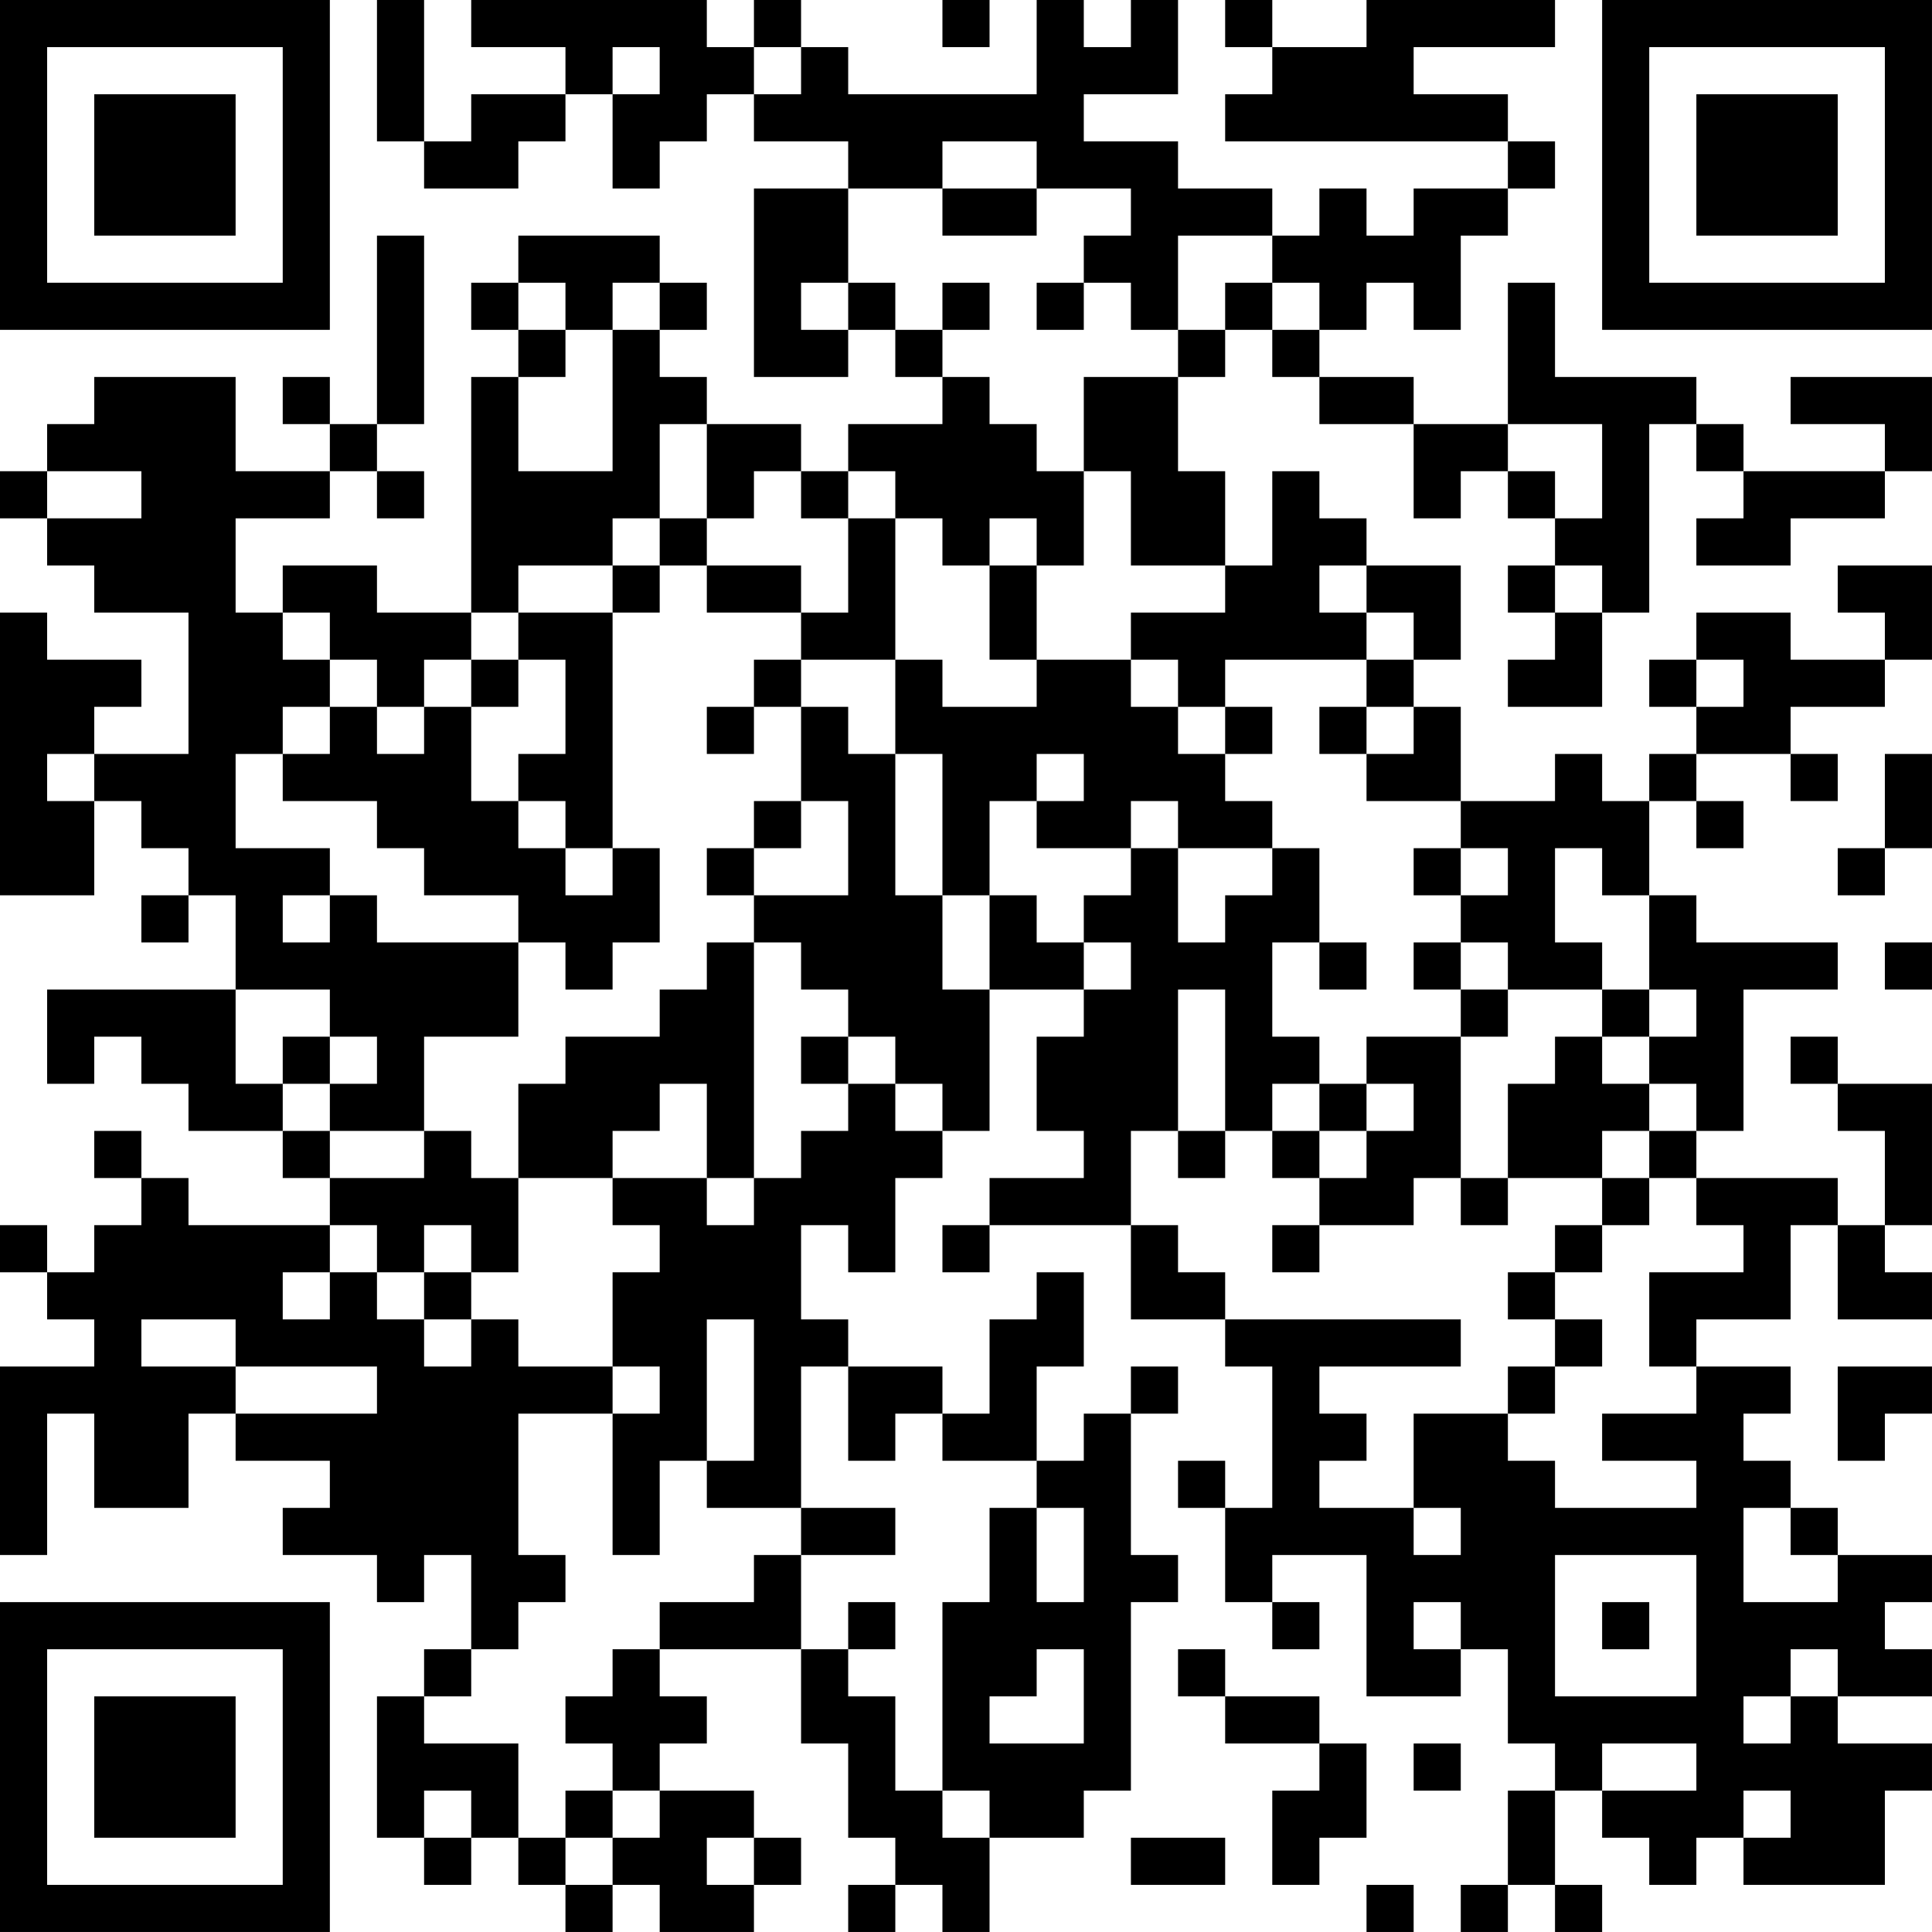 <?xml version="1.0" encoding="UTF-8"?>
<svg xmlns="http://www.w3.org/2000/svg" version="1.1" width="200" height="200" viewBox="0 0 200 200"><rect x="0" y="0" width="200" height="200" fill="#ffffff"/><g transform="scale(4.878)"><g transform="translate(0,0)"><path fill-rule="evenodd" d="M8 0L8 3L9 3L9 4L11 4L11 3L12 3L12 2L13 2L13 4L14 4L14 3L15 3L15 2L16 2L16 3L18 3L18 4L16 4L16 8L18 8L18 7L19 7L19 8L20 8L20 9L18 9L18 10L17 10L17 9L15 9L15 8L14 8L14 7L15 7L15 6L14 6L14 5L11 5L11 6L10 6L10 7L11 7L11 8L10 8L10 13L8 13L8 12L6 12L6 13L5 13L5 11L7 11L7 10L8 10L8 11L9 11L9 10L8 10L8 9L9 9L9 5L8 5L8 9L7 9L7 8L6 8L6 9L7 9L7 10L5 10L5 8L2 8L2 9L1 9L1 10L0 10L0 11L1 11L1 12L2 12L2 13L4 13L4 16L2 16L2 15L3 15L3 14L1 14L1 13L0 13L0 19L2 19L2 17L3 17L3 18L4 18L4 19L3 19L3 20L4 20L4 19L5 19L5 21L1 21L1 23L2 23L2 22L3 22L3 23L4 23L4 24L6 24L6 25L7 25L7 26L4 26L4 25L3 25L3 24L2 24L2 25L3 25L3 26L2 26L2 27L1 27L1 26L0 26L0 27L1 27L1 28L2 28L2 29L0 29L0 33L1 33L1 30L2 30L2 32L4 32L4 30L5 30L5 31L7 31L7 32L6 32L6 33L8 33L8 34L9 34L9 33L10 33L10 35L9 35L9 36L8 36L8 39L9 39L9 40L10 40L10 39L11 39L11 40L12 40L12 41L13 41L13 40L14 40L14 41L16 41L16 40L17 40L17 39L16 39L16 38L14 38L14 37L15 37L15 36L14 36L14 35L17 35L17 37L18 37L18 39L19 39L19 40L18 40L18 41L19 41L19 40L20 40L20 41L21 41L21 39L23 39L23 38L24 38L24 34L25 34L25 33L24 33L24 30L25 30L25 29L24 29L24 30L23 30L23 31L22 31L22 29L23 29L23 27L22 27L22 28L21 28L21 30L20 30L20 29L18 29L18 28L17 28L17 26L18 26L18 27L19 27L19 25L20 25L20 24L21 24L21 21L23 21L23 22L22 22L22 24L23 24L23 25L21 25L21 26L20 26L20 27L21 27L21 26L24 26L24 28L26 28L26 29L27 29L27 32L26 32L26 31L25 31L25 32L26 32L26 34L27 34L27 35L28 35L28 34L27 34L27 33L29 33L29 36L31 36L31 35L32 35L32 37L33 37L33 38L32 38L32 40L31 40L31 41L32 41L32 40L33 40L33 41L34 41L34 40L33 40L33 38L34 38L34 39L35 39L35 40L36 40L36 39L37 39L37 40L40 40L40 38L41 38L41 37L39 37L39 36L41 36L41 35L40 35L40 34L41 34L41 33L39 33L39 32L38 32L38 31L37 31L37 30L38 30L38 29L36 29L36 28L38 28L38 26L39 26L39 28L41 28L41 27L40 27L40 26L41 26L41 23L39 23L39 22L38 22L38 23L39 23L39 24L40 24L40 26L39 26L39 25L36 25L36 24L37 24L37 21L39 21L39 20L36 20L36 19L35 19L35 17L36 17L36 18L37 18L37 17L36 17L36 16L38 16L38 17L39 17L39 16L38 16L38 15L40 15L40 14L41 14L41 12L39 12L39 13L40 13L40 14L38 14L38 13L36 13L36 14L35 14L35 15L36 15L36 16L35 16L35 17L34 17L34 16L33 16L33 17L31 17L31 15L30 15L30 14L31 14L31 12L29 12L29 11L28 11L28 10L27 10L27 12L26 12L26 10L25 10L25 8L26 8L26 7L27 7L27 8L28 8L28 9L30 9L30 11L31 11L31 10L32 10L32 11L33 11L33 12L32 12L32 13L33 13L33 14L32 14L32 15L34 15L34 13L35 13L35 9L36 9L36 10L37 10L37 11L36 11L36 12L38 12L38 11L40 11L40 10L41 10L41 8L38 8L38 9L40 9L40 10L37 10L37 9L36 9L36 8L33 8L33 6L32 6L32 9L30 9L30 8L28 8L28 7L29 7L29 6L30 6L30 7L31 7L31 5L32 5L32 4L33 4L33 3L32 3L32 2L30 2L30 1L33 1L33 0L29 0L29 1L27 1L27 0L26 0L26 1L27 1L27 2L26 2L26 3L32 3L32 4L30 4L30 5L29 5L29 4L28 4L28 5L27 5L27 4L25 4L25 3L23 3L23 2L25 2L25 0L24 0L24 1L23 1L23 0L22 0L22 2L18 2L18 1L17 1L17 0L16 0L16 1L15 1L15 0L10 0L10 1L12 1L12 2L10 2L10 3L9 3L9 0ZM20 0L20 1L21 1L21 0ZM13 1L13 2L14 2L14 1ZM16 1L16 2L17 2L17 1ZM20 3L20 4L18 4L18 6L17 6L17 7L18 7L18 6L19 6L19 7L20 7L20 8L21 8L21 9L22 9L22 10L23 10L23 12L22 12L22 11L21 11L21 12L20 12L20 11L19 11L19 10L18 10L18 11L17 11L17 10L16 10L16 11L15 11L15 9L14 9L14 11L13 11L13 12L11 12L11 13L10 13L10 14L9 14L9 15L8 15L8 14L7 14L7 13L6 13L6 14L7 14L7 15L6 15L6 16L5 16L5 18L7 18L7 19L6 19L6 20L7 20L7 19L8 19L8 20L11 20L11 22L9 22L9 24L7 24L7 23L8 23L8 22L7 22L7 21L5 21L5 23L6 23L6 24L7 24L7 25L9 25L9 24L10 24L10 25L11 25L11 27L10 27L10 26L9 26L9 27L8 27L8 26L7 26L7 27L6 27L6 28L7 28L7 27L8 27L8 28L9 28L9 29L10 29L10 28L11 28L11 29L13 29L13 30L11 30L11 33L12 33L12 34L11 34L11 35L10 35L10 36L9 36L9 37L11 37L11 39L12 39L12 40L13 40L13 39L14 39L14 38L13 38L13 37L12 37L12 36L13 36L13 35L14 35L14 34L16 34L16 33L17 33L17 35L18 35L18 36L19 36L19 38L20 38L20 39L21 39L21 38L20 38L20 34L21 34L21 32L22 32L22 34L23 34L23 32L22 32L22 31L20 31L20 30L19 30L19 31L18 31L18 29L17 29L17 32L15 32L15 31L16 31L16 28L15 28L15 31L14 31L14 33L13 33L13 30L14 30L14 29L13 29L13 27L14 27L14 26L13 26L13 25L15 25L15 26L16 26L16 25L17 25L17 24L18 24L18 23L19 23L19 24L20 24L20 23L19 23L19 22L18 22L18 21L17 21L17 20L16 20L16 19L18 19L18 17L17 17L17 15L18 15L18 16L19 16L19 19L20 19L20 21L21 21L21 19L22 19L22 20L23 20L23 21L24 21L24 20L23 20L23 19L24 19L24 18L25 18L25 20L26 20L26 19L27 19L27 18L28 18L28 20L27 20L27 22L28 22L28 23L27 23L27 24L26 24L26 21L25 21L25 24L24 24L24 26L25 26L25 27L26 27L26 28L31 28L31 29L28 29L28 30L29 30L29 31L28 31L28 32L30 32L30 33L31 33L31 32L30 32L30 30L32 30L32 31L33 31L33 32L36 32L36 31L34 31L34 30L36 30L36 29L35 29L35 27L37 27L37 26L36 26L36 25L35 25L35 24L36 24L36 23L35 23L35 22L36 22L36 21L35 21L35 19L34 19L34 18L33 18L33 20L34 20L34 21L32 21L32 20L31 20L31 19L32 19L32 18L31 18L31 17L29 17L29 16L30 16L30 15L29 15L29 14L30 14L30 13L29 13L29 12L28 12L28 13L29 13L29 14L26 14L26 15L25 15L25 14L24 14L24 13L26 13L26 12L24 12L24 10L23 10L23 8L25 8L25 7L26 7L26 6L27 6L27 7L28 7L28 6L27 6L27 5L25 5L25 7L24 7L24 6L23 6L23 5L24 5L24 4L22 4L22 3ZM20 4L20 5L22 5L22 4ZM11 6L11 7L12 7L12 8L11 8L11 10L13 10L13 7L14 7L14 6L13 6L13 7L12 7L12 6ZM20 6L20 7L21 7L21 6ZM22 6L22 7L23 7L23 6ZM32 9L32 10L33 10L33 11L34 11L34 9ZM1 10L1 11L3 11L3 10ZM14 11L14 12L13 12L13 13L11 13L11 14L10 14L10 15L9 15L9 16L8 16L8 15L7 15L7 16L6 16L6 17L8 17L8 18L9 18L9 19L11 19L11 20L12 20L12 21L13 21L13 20L14 20L14 18L13 18L13 13L14 13L14 12L15 12L15 13L17 13L17 14L16 14L16 15L15 15L15 16L16 16L16 15L17 15L17 14L19 14L19 16L20 16L20 19L21 19L21 17L22 17L22 18L24 18L24 17L25 17L25 18L27 18L27 17L26 17L26 16L27 16L27 15L26 15L26 16L25 16L25 15L24 15L24 14L22 14L22 12L21 12L21 14L22 14L22 15L20 15L20 14L19 14L19 11L18 11L18 13L17 13L17 12L15 12L15 11ZM33 12L33 13L34 13L34 12ZM11 14L11 15L10 15L10 17L11 17L11 18L12 18L12 19L13 19L13 18L12 18L12 17L11 17L11 16L12 16L12 14ZM36 14L36 15L37 15L37 14ZM28 15L28 16L29 16L29 15ZM1 16L1 17L2 17L2 16ZM22 16L22 17L23 17L23 16ZM40 16L40 18L39 18L39 19L40 19L40 18L41 18L41 16ZM16 17L16 18L15 18L15 19L16 19L16 18L17 18L17 17ZM30 18L30 19L31 19L31 18ZM15 20L15 21L14 21L14 22L12 22L12 23L11 23L11 25L13 25L13 24L14 24L14 23L15 23L15 25L16 25L16 20ZM28 20L28 21L29 21L29 20ZM30 20L30 21L31 21L31 22L29 22L29 23L28 23L28 24L27 24L27 25L28 25L28 26L27 26L27 27L28 27L28 26L30 26L30 25L31 25L31 26L32 26L32 25L34 25L34 26L33 26L33 27L32 27L32 28L33 28L33 29L32 29L32 30L33 30L33 29L34 29L34 28L33 28L33 27L34 27L34 26L35 26L35 25L34 25L34 24L35 24L35 23L34 23L34 22L35 22L35 21L34 21L34 22L33 22L33 23L32 23L32 25L31 25L31 22L32 22L32 21L31 21L31 20ZM40 20L40 21L41 21L41 20ZM6 22L6 23L7 23L7 22ZM17 22L17 23L18 23L18 22ZM29 23L29 24L28 24L28 25L29 25L29 24L30 24L30 23ZM25 24L25 25L26 25L26 24ZM9 27L9 28L10 28L10 27ZM3 28L3 29L5 29L5 30L8 30L8 29L5 29L5 28ZM39 29L39 31L40 31L40 30L41 30L41 29ZM17 32L17 33L19 33L19 32ZM37 32L37 34L39 34L39 33L38 33L38 32ZM33 33L33 36L36 36L36 33ZM18 34L18 35L19 35L19 34ZM30 34L30 35L31 35L31 34ZM34 34L34 35L35 35L35 34ZM22 35L22 36L21 36L21 37L23 37L23 35ZM25 35L25 36L26 36L26 37L28 37L28 38L27 38L27 40L28 40L28 39L29 39L29 37L28 37L28 36L26 36L26 35ZM38 35L38 36L37 36L37 37L38 37L38 36L39 36L39 35ZM30 37L30 38L31 38L31 37ZM34 37L34 38L36 38L36 37ZM9 38L9 39L10 39L10 38ZM12 38L12 39L13 39L13 38ZM37 38L37 39L38 39L38 38ZM15 39L15 40L16 40L16 39ZM24 39L24 40L26 40L26 39ZM29 40L29 41L30 41L30 40ZM0 0L0 7L7 7L7 0ZM1 1L1 6L6 6L6 1ZM2 2L2 5L5 5L5 2ZM34 0L34 7L41 7L41 0ZM35 1L35 6L40 6L40 1ZM36 2L36 5L39 5L39 2ZM0 34L0 41L7 41L7 34ZM1 35L1 40L6 40L6 35ZM2 36L2 39L5 39L5 36Z" fill="#000000"/></g></g></svg>

